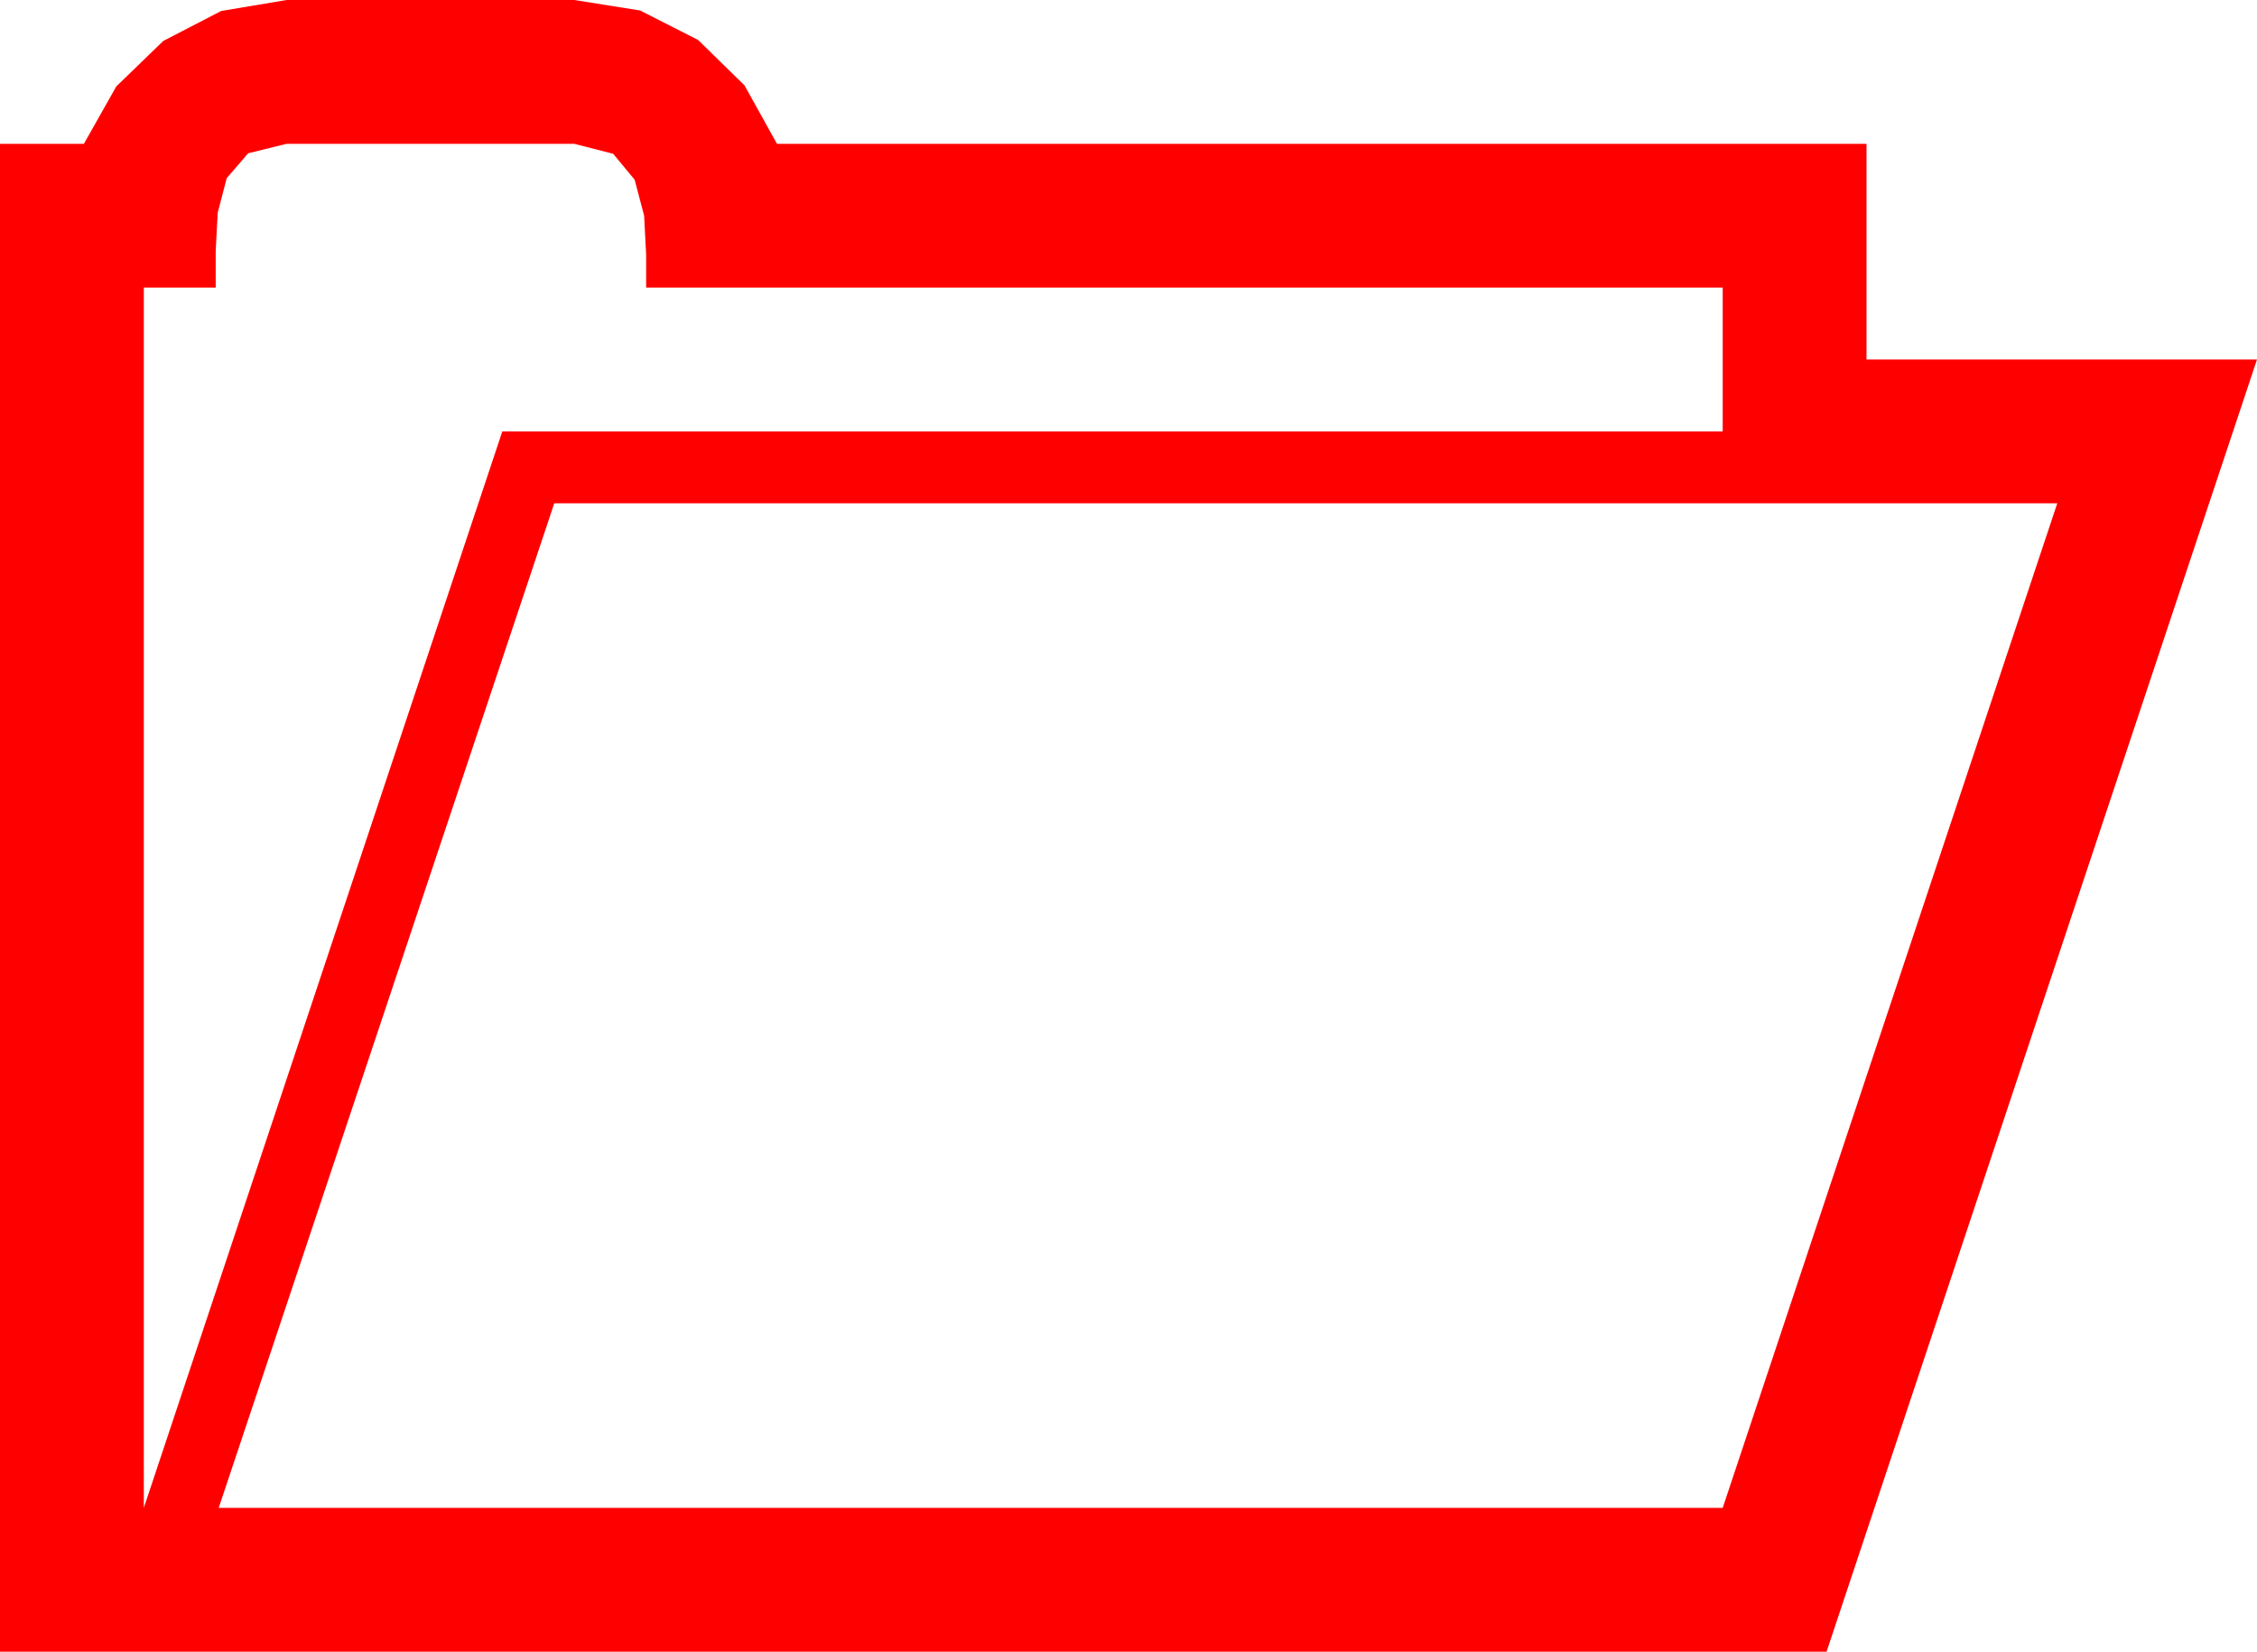 <?xml version="1.0" encoding="utf-8"?>
<!DOCTYPE svg PUBLIC "-//W3C//DTD SVG 1.1//EN" "http://www.w3.org/Graphics/SVG/1.1/DTD/svg11.dtd">
<svg width="66.211" height="48.457" xmlns="http://www.w3.org/2000/svg" xmlns:xlink="http://www.w3.org/1999/xlink" xmlns:xml="http://www.w3.org/XML/1998/namespace" version="1.1">
  <g>
    <g>
      <path style="fill:#FF0000;fill-opacity:1" d="M16.26,14.766L6.416,44.238 50.537,44.238 60.352,14.766 16.26,14.766z M8.408,4.219L7.28,4.497 6.65,5.229 6.387,6.24 6.328,7.354 6.328,8.438 4.219,8.438 4.219,44.238 14.736,12.656 50.537,12.656 50.537,8.438 18.955,8.438 18.955,7.471 18.896,6.328 18.618,5.273 17.988,4.512 16.846,4.219 8.408,4.219z M8.408,0L16.846,0 18.779,0.308 20.479,1.172 21.841,2.505 22.793,4.219 54.756,4.219 54.756,10.547 66.211,10.547 53.584,48.457 0,48.457 0,4.219 2.461,4.219 3.413,2.534 4.79,1.201 6.489,0.322 8.408,0z" />
    </g>
  </g>
</svg>